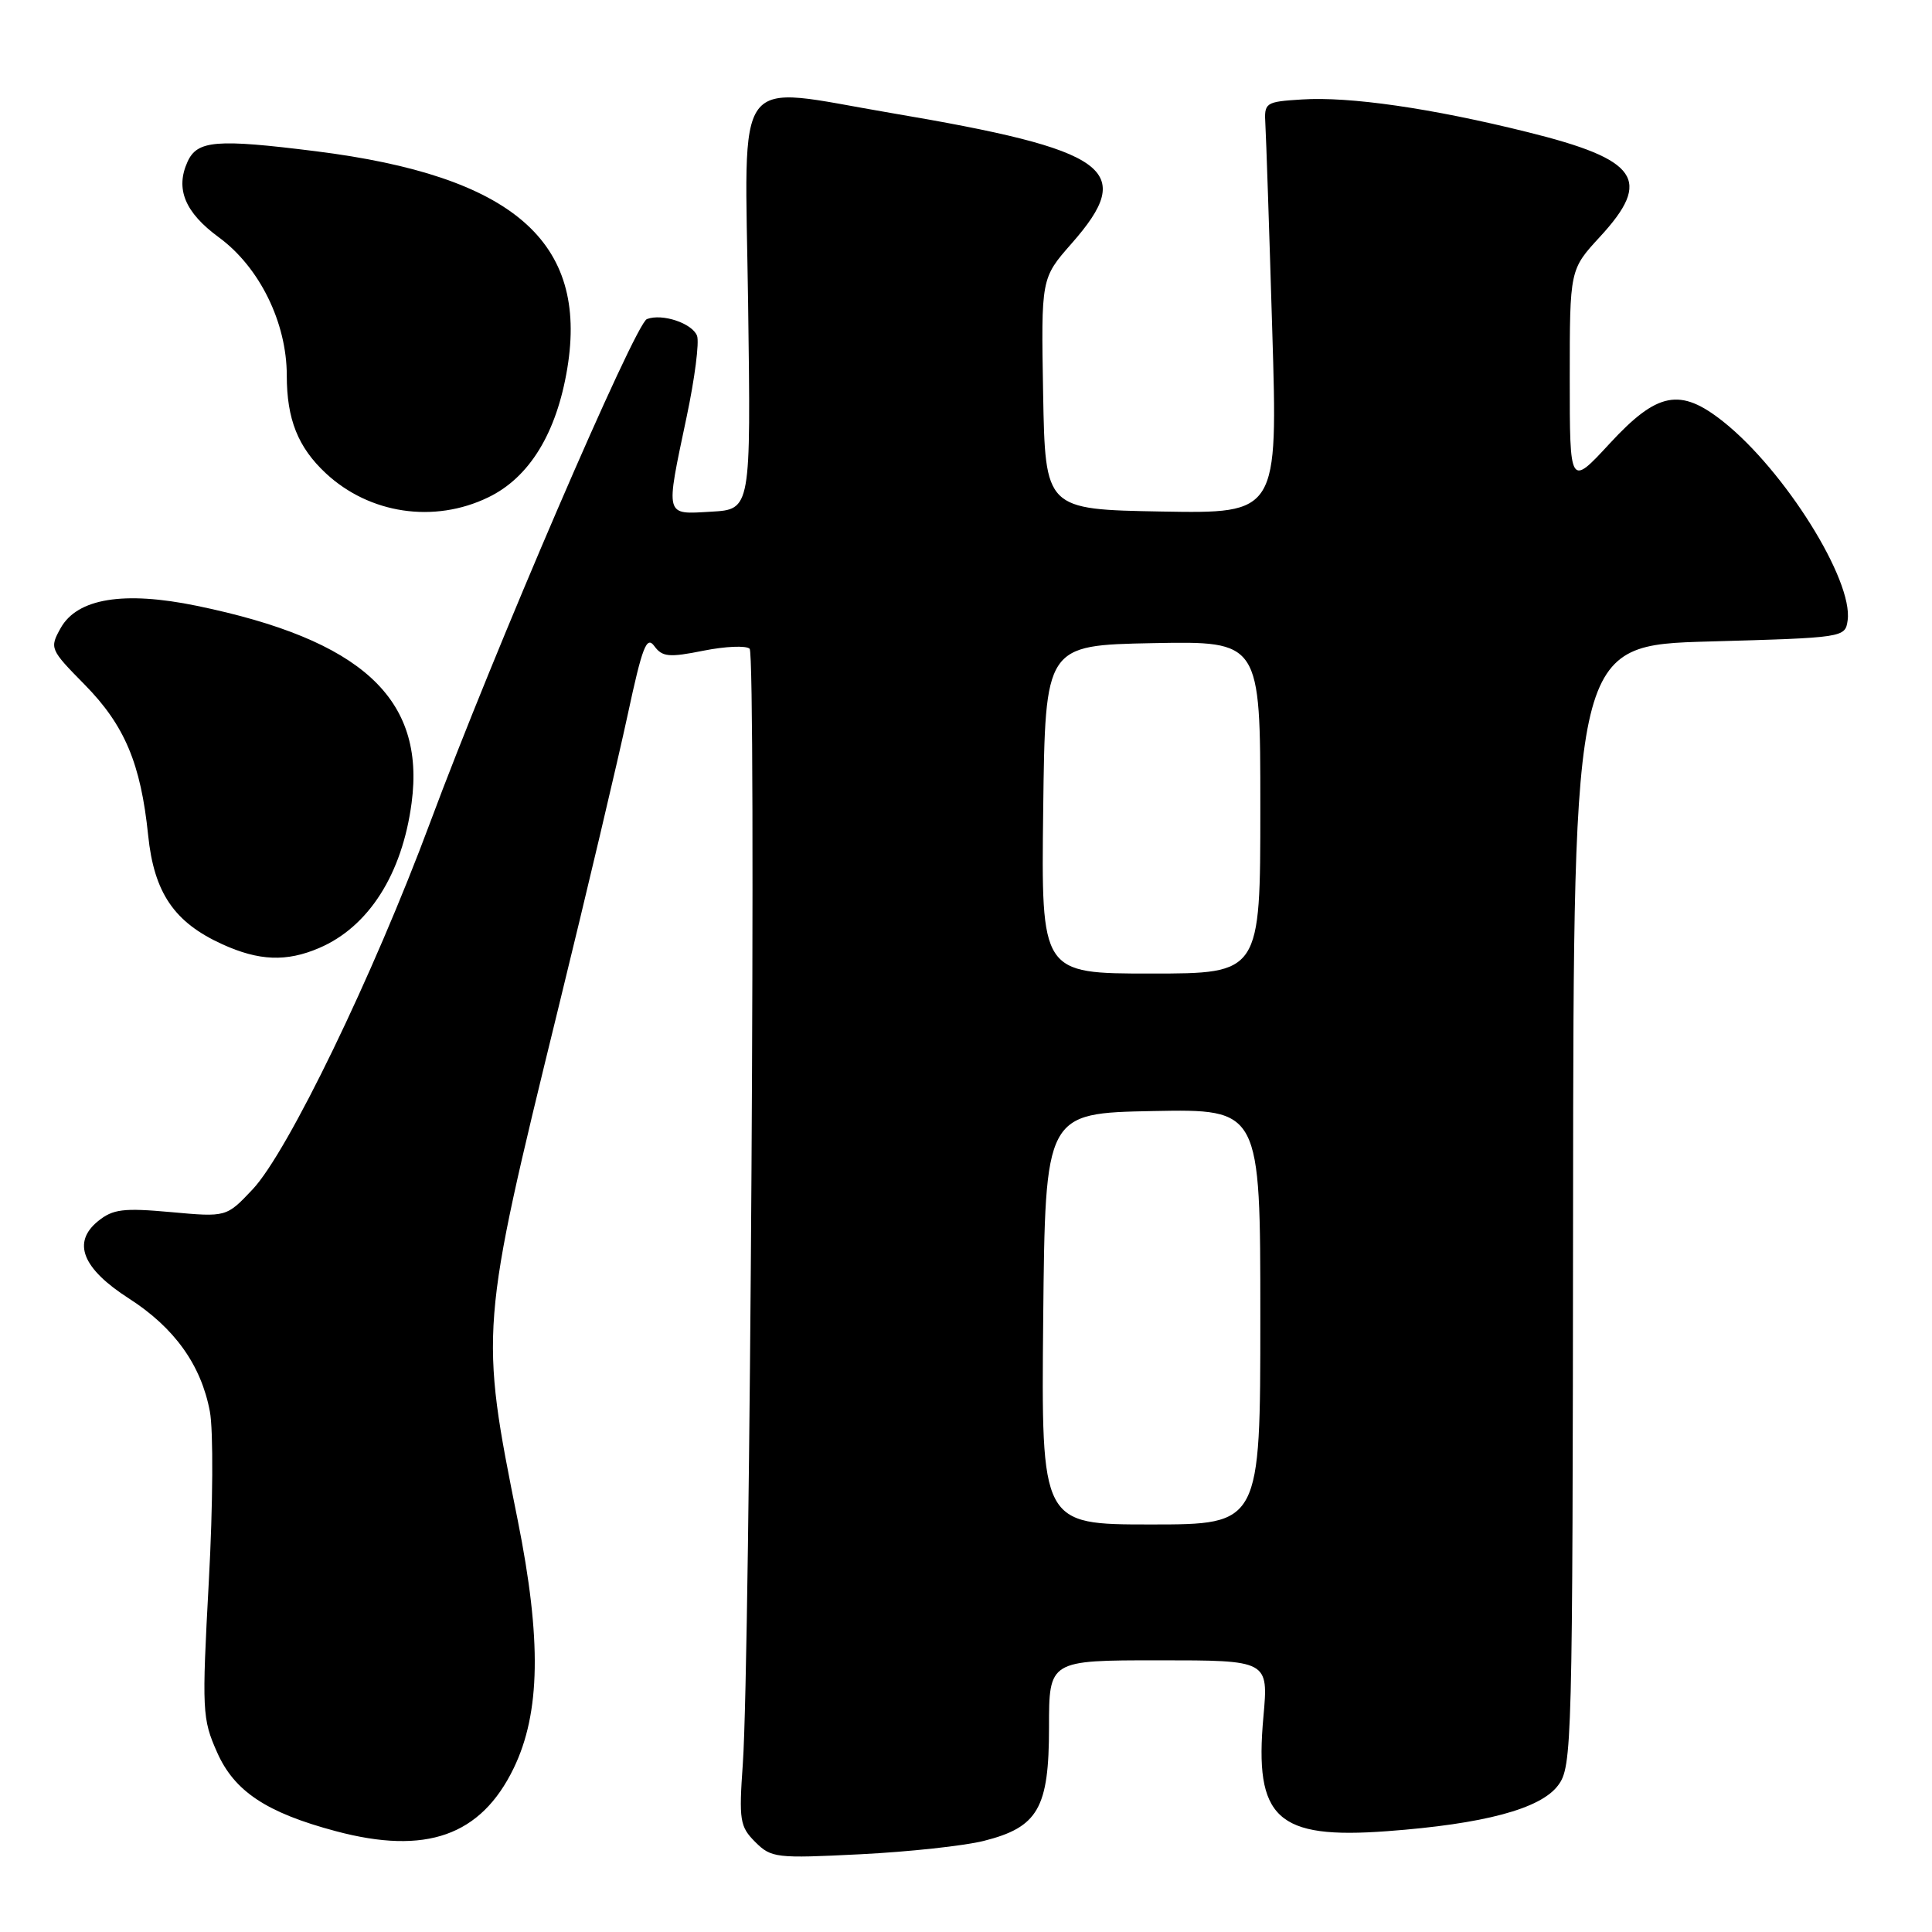 <?xml version="1.0" encoding="UTF-8" standalone="no"?>
<!DOCTYPE svg PUBLIC "-//W3C//DTD SVG 1.1//EN" "http://www.w3.org/Graphics/SVG/1.1/DTD/svg11.dtd" >
<svg xmlns="http://www.w3.org/2000/svg" xmlns:xlink="http://www.w3.org/1999/xlink" version="1.1" viewBox="0 0 256 256">
 <g >
 <path fill="currentColor"
d=" M 130.35 243.93 C 137.55 242.12 139.00 239.60 139.00 228.87 C 139.00 220.00 139.00 220.00 153.54 220.00 C 168.08 220.00 168.08 220.00 167.41 227.47 C 166.18 240.97 169.17 243.73 183.81 242.64 C 196.61 241.69 204.11 239.69 206.44 236.59 C 208.32 234.09 208.38 231.66 208.44 159.76 C 208.50 85.50 208.50 85.50 226.50 85.00 C 244.33 84.50 244.50 84.48 244.82 82.21 C 245.58 76.88 236.47 62.33 228.33 55.86 C 222.63 51.34 219.62 51.92 213.31 58.75 C 208.00 64.50 208.00 64.50 208.00 50.11 C 208.00 35.72 208.00 35.72 212.00 31.38 C 218.97 23.82 217.12 21.15 202.39 17.50 C 189.68 14.34 178.81 12.77 172.50 13.18 C 167.64 13.49 167.50 13.58 167.67 16.50 C 167.77 18.15 168.18 30.42 168.58 43.78 C 169.32 68.05 169.32 68.05 153.91 67.78 C 138.50 67.50 138.50 67.50 138.22 52.18 C 137.95 36.87 137.95 36.87 141.97 32.29 C 150.65 22.44 147.12 19.89 118.00 14.96 C 96.83 11.37 98.70 8.87 99.13 40.25 C 99.50 67.50 99.50 67.50 94.25 67.80 C 88.03 68.16 88.16 68.64 90.98 55.25 C 92.06 50.16 92.68 45.32 92.36 44.49 C 91.72 42.83 87.74 41.50 85.72 42.28 C 84.14 42.88 65.34 86.54 56.99 109.00 C 49.45 129.26 38.13 152.66 33.47 157.60 C 30.00 161.28 30.00 161.28 22.65 160.61 C 16.34 160.04 14.97 160.21 13.00 161.80 C 9.52 164.62 10.90 168.09 17.09 172.06 C 23.12 175.93 26.66 180.88 27.81 187.04 C 28.28 189.52 28.22 199.51 27.67 209.52 C 26.74 226.70 26.79 227.75 28.77 232.20 C 31.05 237.36 35.31 240.19 44.50 242.64 C 56.44 245.83 63.72 243.26 68.06 234.31 C 71.62 226.97 71.77 217.25 68.60 201.43 C 63.56 176.33 63.58 176.03 73.94 133.75 C 77.75 118.21 81.90 100.65 83.17 94.72 C 85.11 85.68 85.68 84.21 86.70 85.61 C 87.76 87.05 88.64 87.14 93.21 86.22 C 96.12 85.64 98.87 85.52 99.33 85.96 C 100.22 86.82 99.40 219.83 98.43 233.68 C 97.90 241.20 98.03 242.03 100.07 244.07 C 102.19 246.19 102.84 246.26 113.97 245.70 C 120.40 245.38 127.77 244.58 130.35 243.93 Z  M 42.28 125.62 C 48.84 122.82 53.29 115.84 54.54 106.39 C 56.38 92.55 47.90 84.77 26.06 80.27 C 16.40 78.28 10.24 79.29 8.04 83.22 C 6.55 85.89 6.62 86.05 11.22 90.72 C 16.52 96.11 18.65 101.17 19.63 110.67 C 20.41 118.30 23.08 122.22 29.46 125.12 C 34.31 127.33 37.97 127.47 42.28 125.62 Z  M 64.70 65.90 C 70.15 63.27 73.75 57.39 75.17 48.81 C 77.96 31.98 67.92 23.31 41.85 20.04 C 28.67 18.39 26.14 18.59 24.85 21.43 C 23.21 25.03 24.50 28.15 29.00 31.45 C 34.39 35.40 38.00 42.75 38.00 49.75 C 38.00 55.55 39.48 59.26 43.16 62.70 C 48.95 68.10 57.52 69.38 64.70 65.90 Z  M 138.23 174.75 C 138.50 147.50 138.50 147.50 152.75 147.22 C 167.00 146.95 167.00 146.95 167.00 174.47 C 167.00 202.00 167.00 202.00 152.48 202.00 C 137.97 202.00 137.97 202.00 138.23 174.75 Z  M 138.23 107.25 C 138.50 85.50 138.50 85.50 152.75 85.22 C 167.00 84.95 167.00 84.95 167.00 106.97 C 167.00 129.00 167.00 129.00 152.48 129.00 C 137.96 129.00 137.96 129.00 138.23 107.25 Z "/>
</g>
</svg>